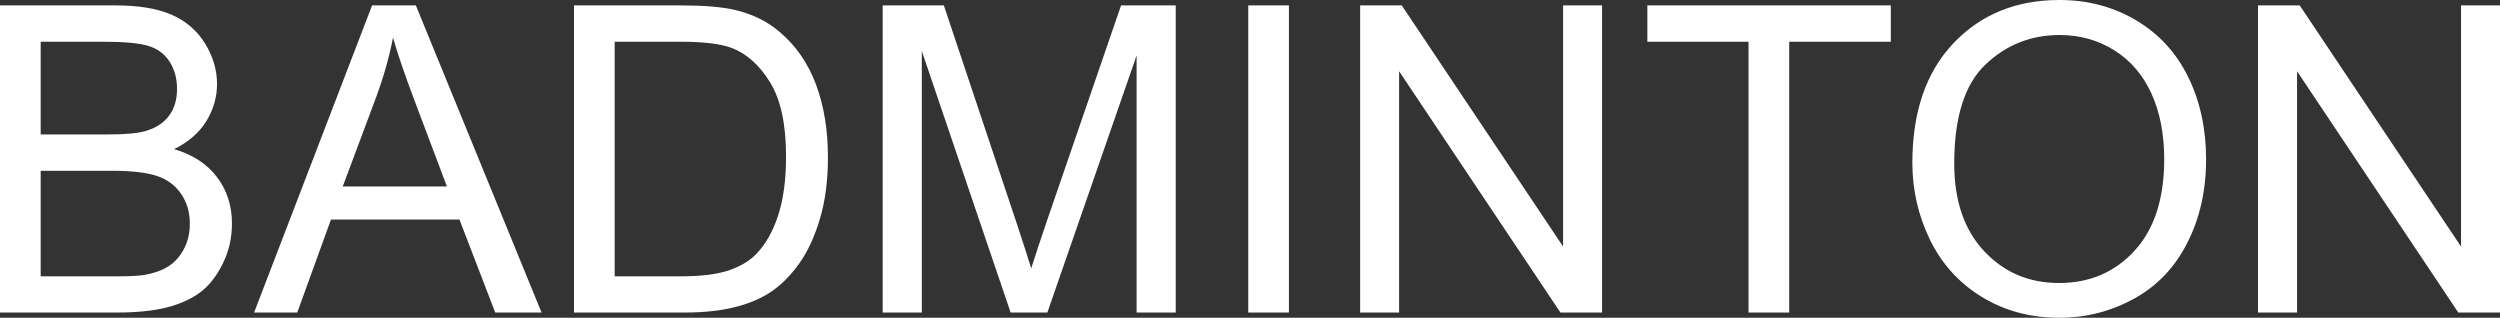 <svg xmlns="http://www.w3.org/2000/svg" viewBox="0 8.84 291.33 37.03" data-asc="0.9052734375" width="291.33" height="37.03"><rect x="0" y="8.84" width="291.33" height="37.03" fill="#333333" stroke="none"/><defs/><g><g fill="#ffffff"><g transform="translate(0, 0)"><path d="M0 45.26L0 9.47L13.43 9.47Q17.53 9.47 20.01 10.56Q22.49 11.65 23.89 13.90Q25.29 16.16 25.29 18.63Q25.29 20.92 24.05 22.95Q22.80 24.98 20.29 26.22Q23.54 27.17 25.28 29.47Q27.03 31.76 27.03 34.89Q27.03 37.40 25.96 39.56Q24.90 41.72 23.34 42.90Q21.78 44.07 19.42 44.67Q17.07 45.26 13.65 45.26L0 45.26M4.74 24.51L12.48 24.51Q15.63 24.51 16.99 24.10Q18.80 23.56 19.71 22.31Q20.63 21.07 20.63 19.19Q20.63 17.41 19.78 16.05Q18.92 14.70 17.33 14.20Q15.75 13.70 11.89 13.70L4.74 13.70L4.74 24.51M4.74 41.04L13.65 41.04Q15.94 41.04 16.87 40.87Q18.51 40.58 19.60 39.89Q20.70 39.21 21.41 37.90Q22.12 36.60 22.12 34.89Q22.12 32.89 21.09 31.41Q20.07 29.93 18.25 29.33Q16.43 28.74 13.01 28.74L4.74 28.74L4.74 41.04ZM29.61 45.26L43.36 9.47L48.46 9.47L63.11 45.26L57.71 45.26L53.54 34.42L38.57 34.42L34.64 45.26L29.61 45.26M39.94 30.57L52.08 30.57L48.34 20.65Q46.63 16.14 45.80 13.23Q45.12 16.67 43.87 20.07L39.94 30.57ZM66.89 45.26L66.89 9.47L79.22 9.47Q83.40 9.47 85.60 9.99Q88.67 10.69 90.84 12.55Q93.68 14.94 95.08 18.66Q96.48 22.39 96.48 27.17Q96.48 31.25 95.53 34.40Q94.58 37.55 93.09 39.61Q91.60 41.67 89.83 42.86Q88.06 44.04 85.56 44.65Q83.06 45.26 79.81 45.26L66.89 45.26M71.63 41.04L79.27 41.04Q82.81 41.04 84.83 40.38Q86.84 39.72 88.04 38.53Q89.72 36.84 90.66 34.00Q91.60 31.15 91.60 27.10Q91.60 21.48 89.76 18.47Q87.92 15.45 85.28 14.43Q83.37 13.70 79.15 13.70L71.63 13.70L71.63 41.04ZM102.86 45.26L102.86 9.47L109.99 9.47L118.46 34.81Q119.63 38.35 120.17 40.11Q120.78 38.16 122.07 34.38L130.64 9.47L137.01 9.47L137.01 45.26L132.45 45.26L132.45 15.31L122.05 45.26L117.77 45.26L107.42 14.79L107.42 45.26L102.86 45.26ZM145.46 45.26L145.46 9.47L150.20 9.47L150.20 45.26L145.46 45.26ZM158.50 45.26L158.50 9.47L163.35 9.47L182.15 37.57L182.15 9.47L186.69 9.47L186.69 45.26L181.84 45.26L163.04 17.14L163.04 45.26L158.50 45.26ZM203.76 45.26L203.76 13.70L191.97 13.70L191.97 9.47L220.34 9.47L220.34 13.70L208.50 13.70L208.50 45.26L203.76 45.26ZM222.85 27.83Q222.85 18.92 227.64 13.88Q232.42 8.84 239.99 8.84Q244.95 8.84 248.93 11.21Q252.91 13.57 254.99 17.81Q257.08 22.05 257.08 27.42Q257.08 32.86 254.88 37.16Q252.69 41.46 248.66 43.66Q244.63 45.87 239.97 45.87Q234.91 45.87 230.93 43.43Q226.95 40.99 224.90 36.77Q222.85 32.54 222.85 27.83M227.73 27.91Q227.73 34.38 231.21 38.10Q234.69 41.82 239.94 41.82Q245.29 41.82 248.74 38.06Q252.20 34.30 252.20 27.39Q252.20 23.02 250.72 19.76Q249.24 16.50 246.40 14.71Q243.55 12.92 240.01 12.92Q234.99 12.92 231.36 16.37Q227.73 19.82 227.73 27.91ZM263.13 45.26L263.13 9.47L267.99 9.47L286.79 37.57L286.79 9.47L291.33 9.47L291.33 45.26L286.47 45.26L267.68 17.14L267.68 45.26L263.13 45.26Z"/></g></g></g></svg>